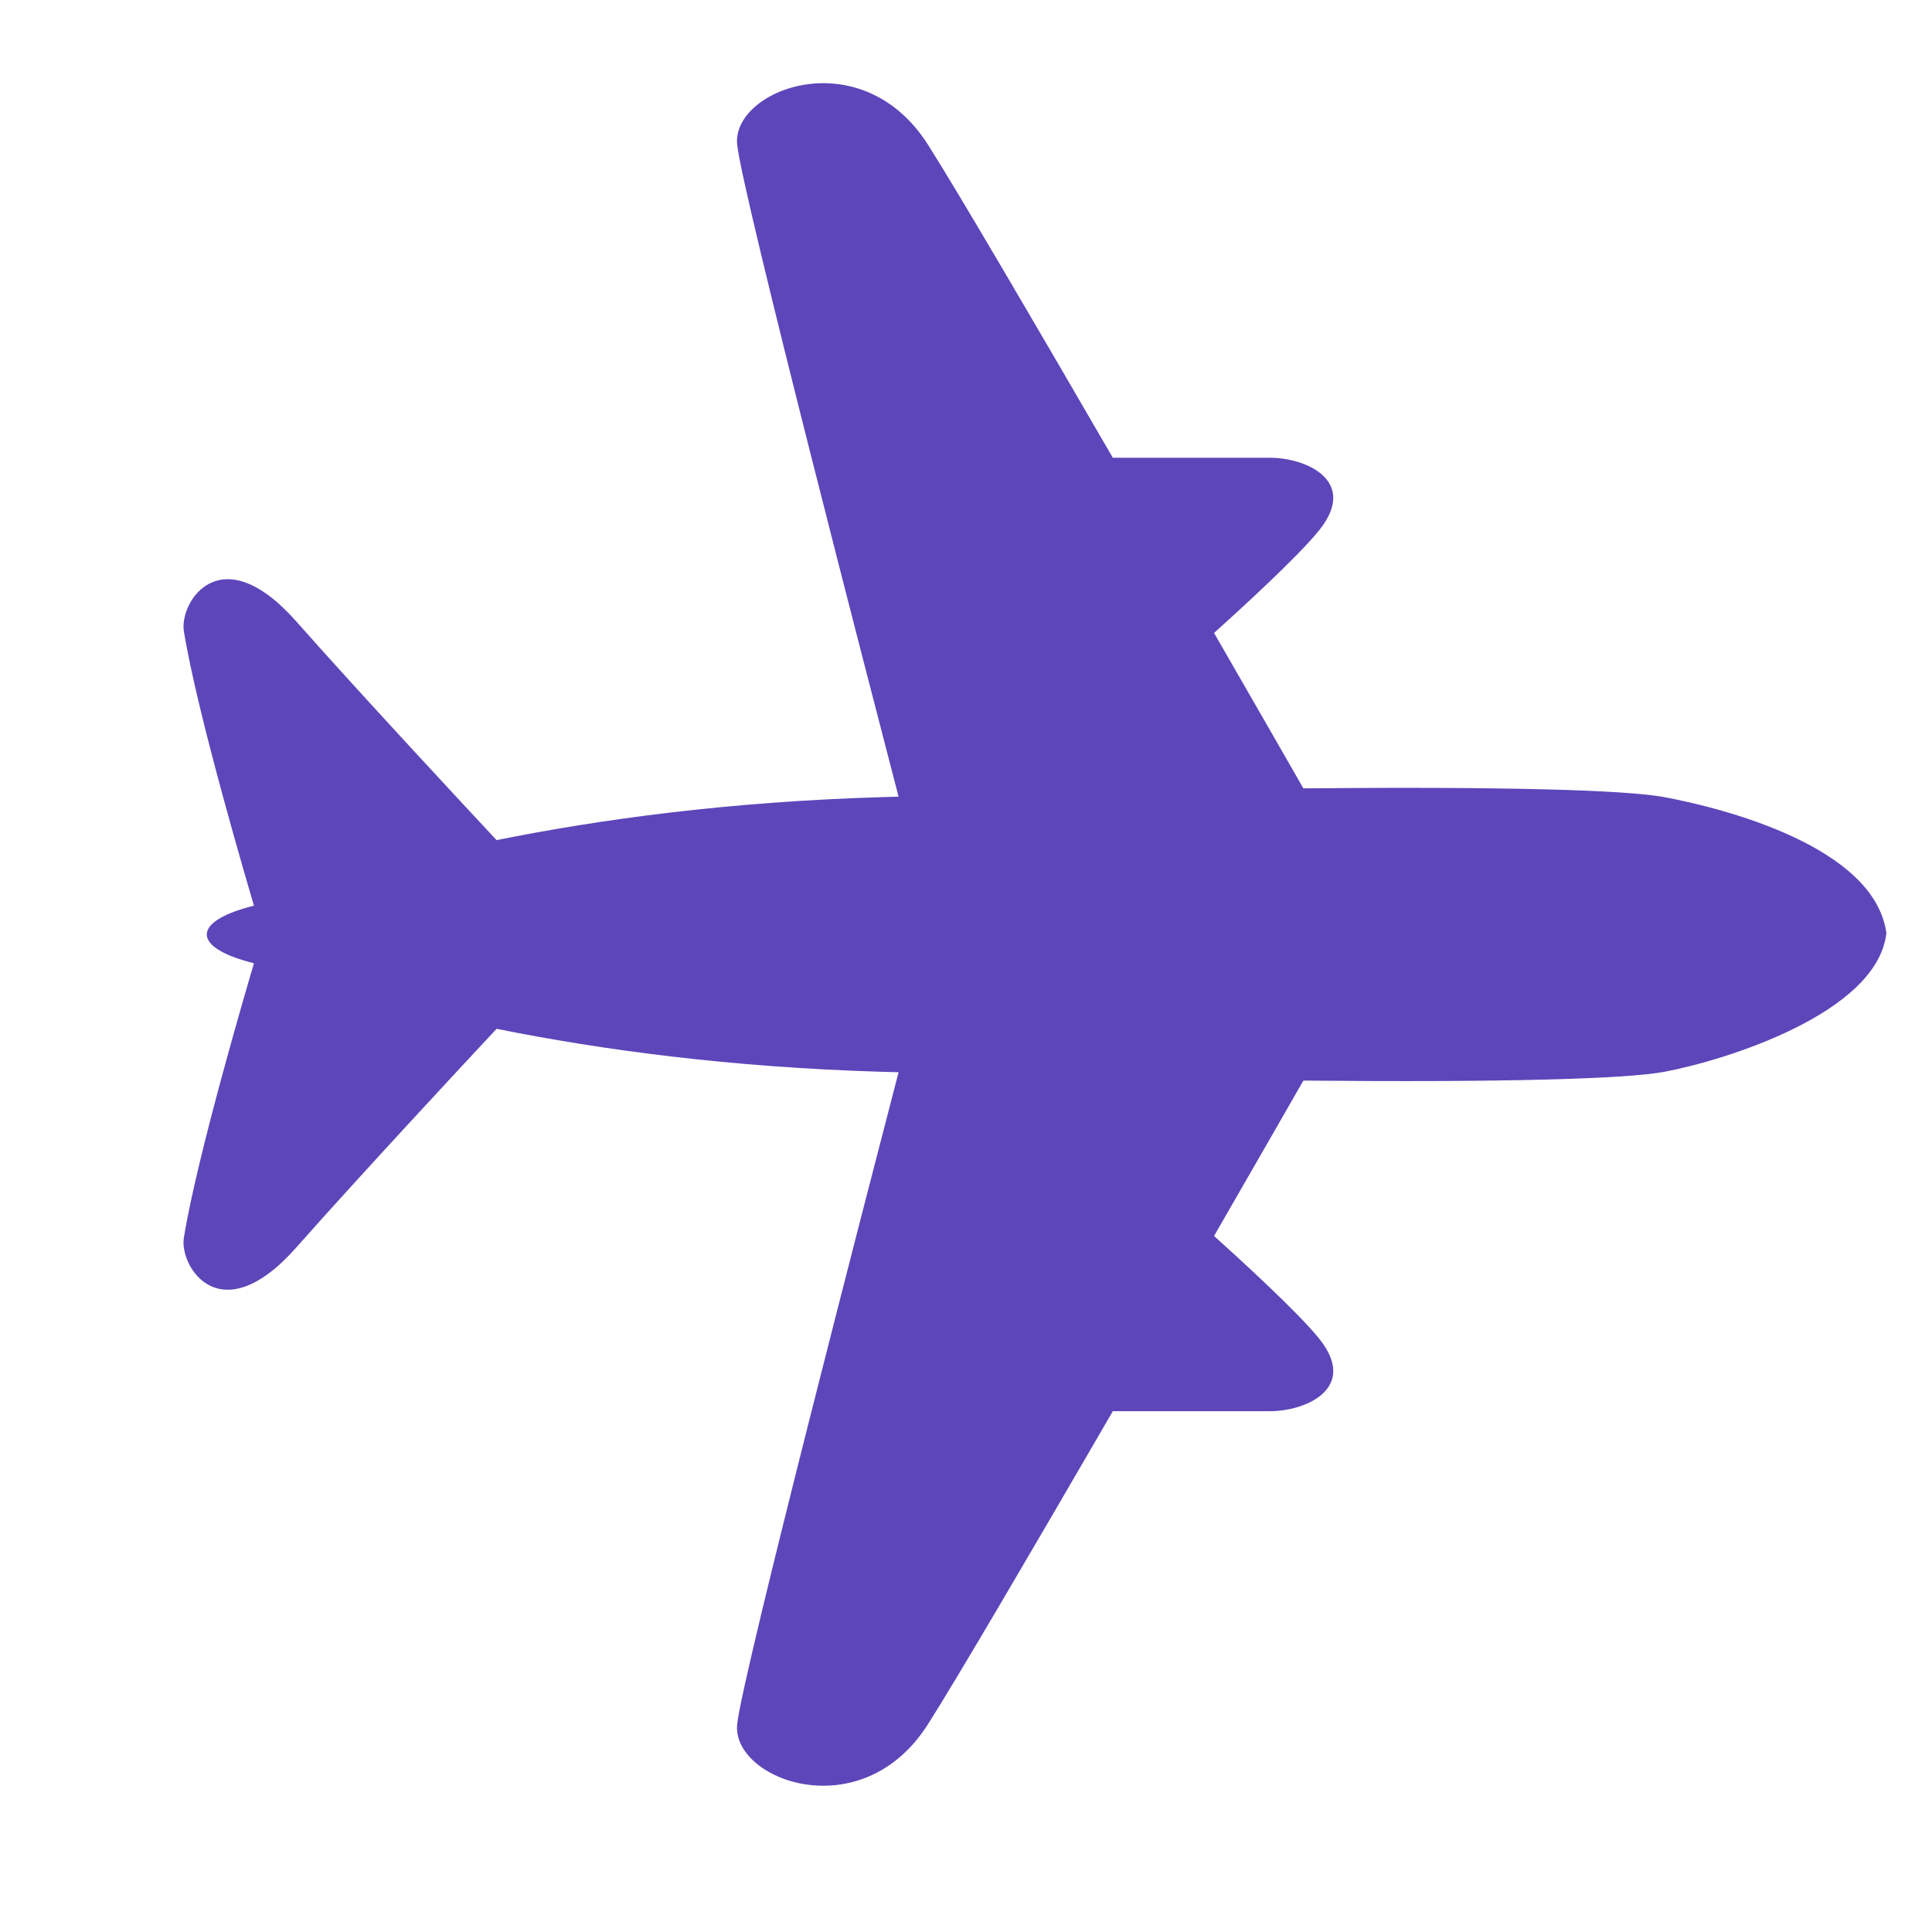 <?xml version="1.0" standalone="no"?><!DOCTYPE svg PUBLIC "-//W3C//DTD SVG 1.1//EN" "http://www.w3.org/Graphics/SVG/1.1/DTD/svg11.dtd"><svg t="1757756836597" class="icon" viewBox="0 0 1024 1024" version="1.1" xmlns="http://www.w3.org/2000/svg" p-id="3743" width="48" height="48" xmlns:xlink="http://www.w3.org/1999/xlink"><path d="M999.82 494.522c-6.342-45.7-85.663-66.026-117.681-72.025-20.485-3.844-85.726-5.638-191.326-4.657-6.96-12.16-24.822-43.277-47.34-82.36 11.662-10.475 44.62-40.452 55.886-54.631 20.643-25.984-7.1-38.27-26.347-38.233-19.534 0.026-74.447 0-83.189 0-41.184-71.003-82.378-141.404-97.992-165.938-35.388-55.612-104.157-29.319-101.115 0 2.74 26.372 71.706 292.381 85.545 345.574-2.951 0.09-5.732 0.151-8.703 0.246-80.855 2.395-149.065 11.654-204.361 22.787-16.957-18.161-72.932-78.323-106.083-115.816-40.315-45.595-62.112-10.207-59.662 5.054 7.03 43.799 34.86 137.783 37.157 145.494-15.288 3.802-24.915 9.184-25.006 15.182-0.054 0.024-0.101 0.063-0.153 0.09 0.052 0.026 0.106 0.076 0.156 0.107 0.115 5.988 9.735 11.363 25.005 15.156-2.288 7.698-30.126 101.695-37.157 145.498-2.45 15.26 19.347 50.65 59.662 5.056 33.151-37.497 89.125-97.658 106.083-115.818 55.296 11.137 123.506 20.394 204.361 22.789 2.971 0.092 5.751 0.153 8.703 0.244-13.839 53.194-82.805 319.204-85.545 345.574-3.042 29.322 65.727 55.613 101.115 0 15.615-24.532 56.808-94.933 97.992-165.935 8.743 0 63.655-0.028 83.189 0 19.248 0.036 46.99-12.25 26.347-38.234-11.267-14.178-44.224-44.154-55.886-54.635 22.518-39.081 40.38-70.197 47.34-82.355 105.6 0.979 170.841-0.818 191.326-4.659C914.157 562.076 995.1 537.065 999.82 494.522" fill="#5d46ba" p-id="3744"></path></svg>